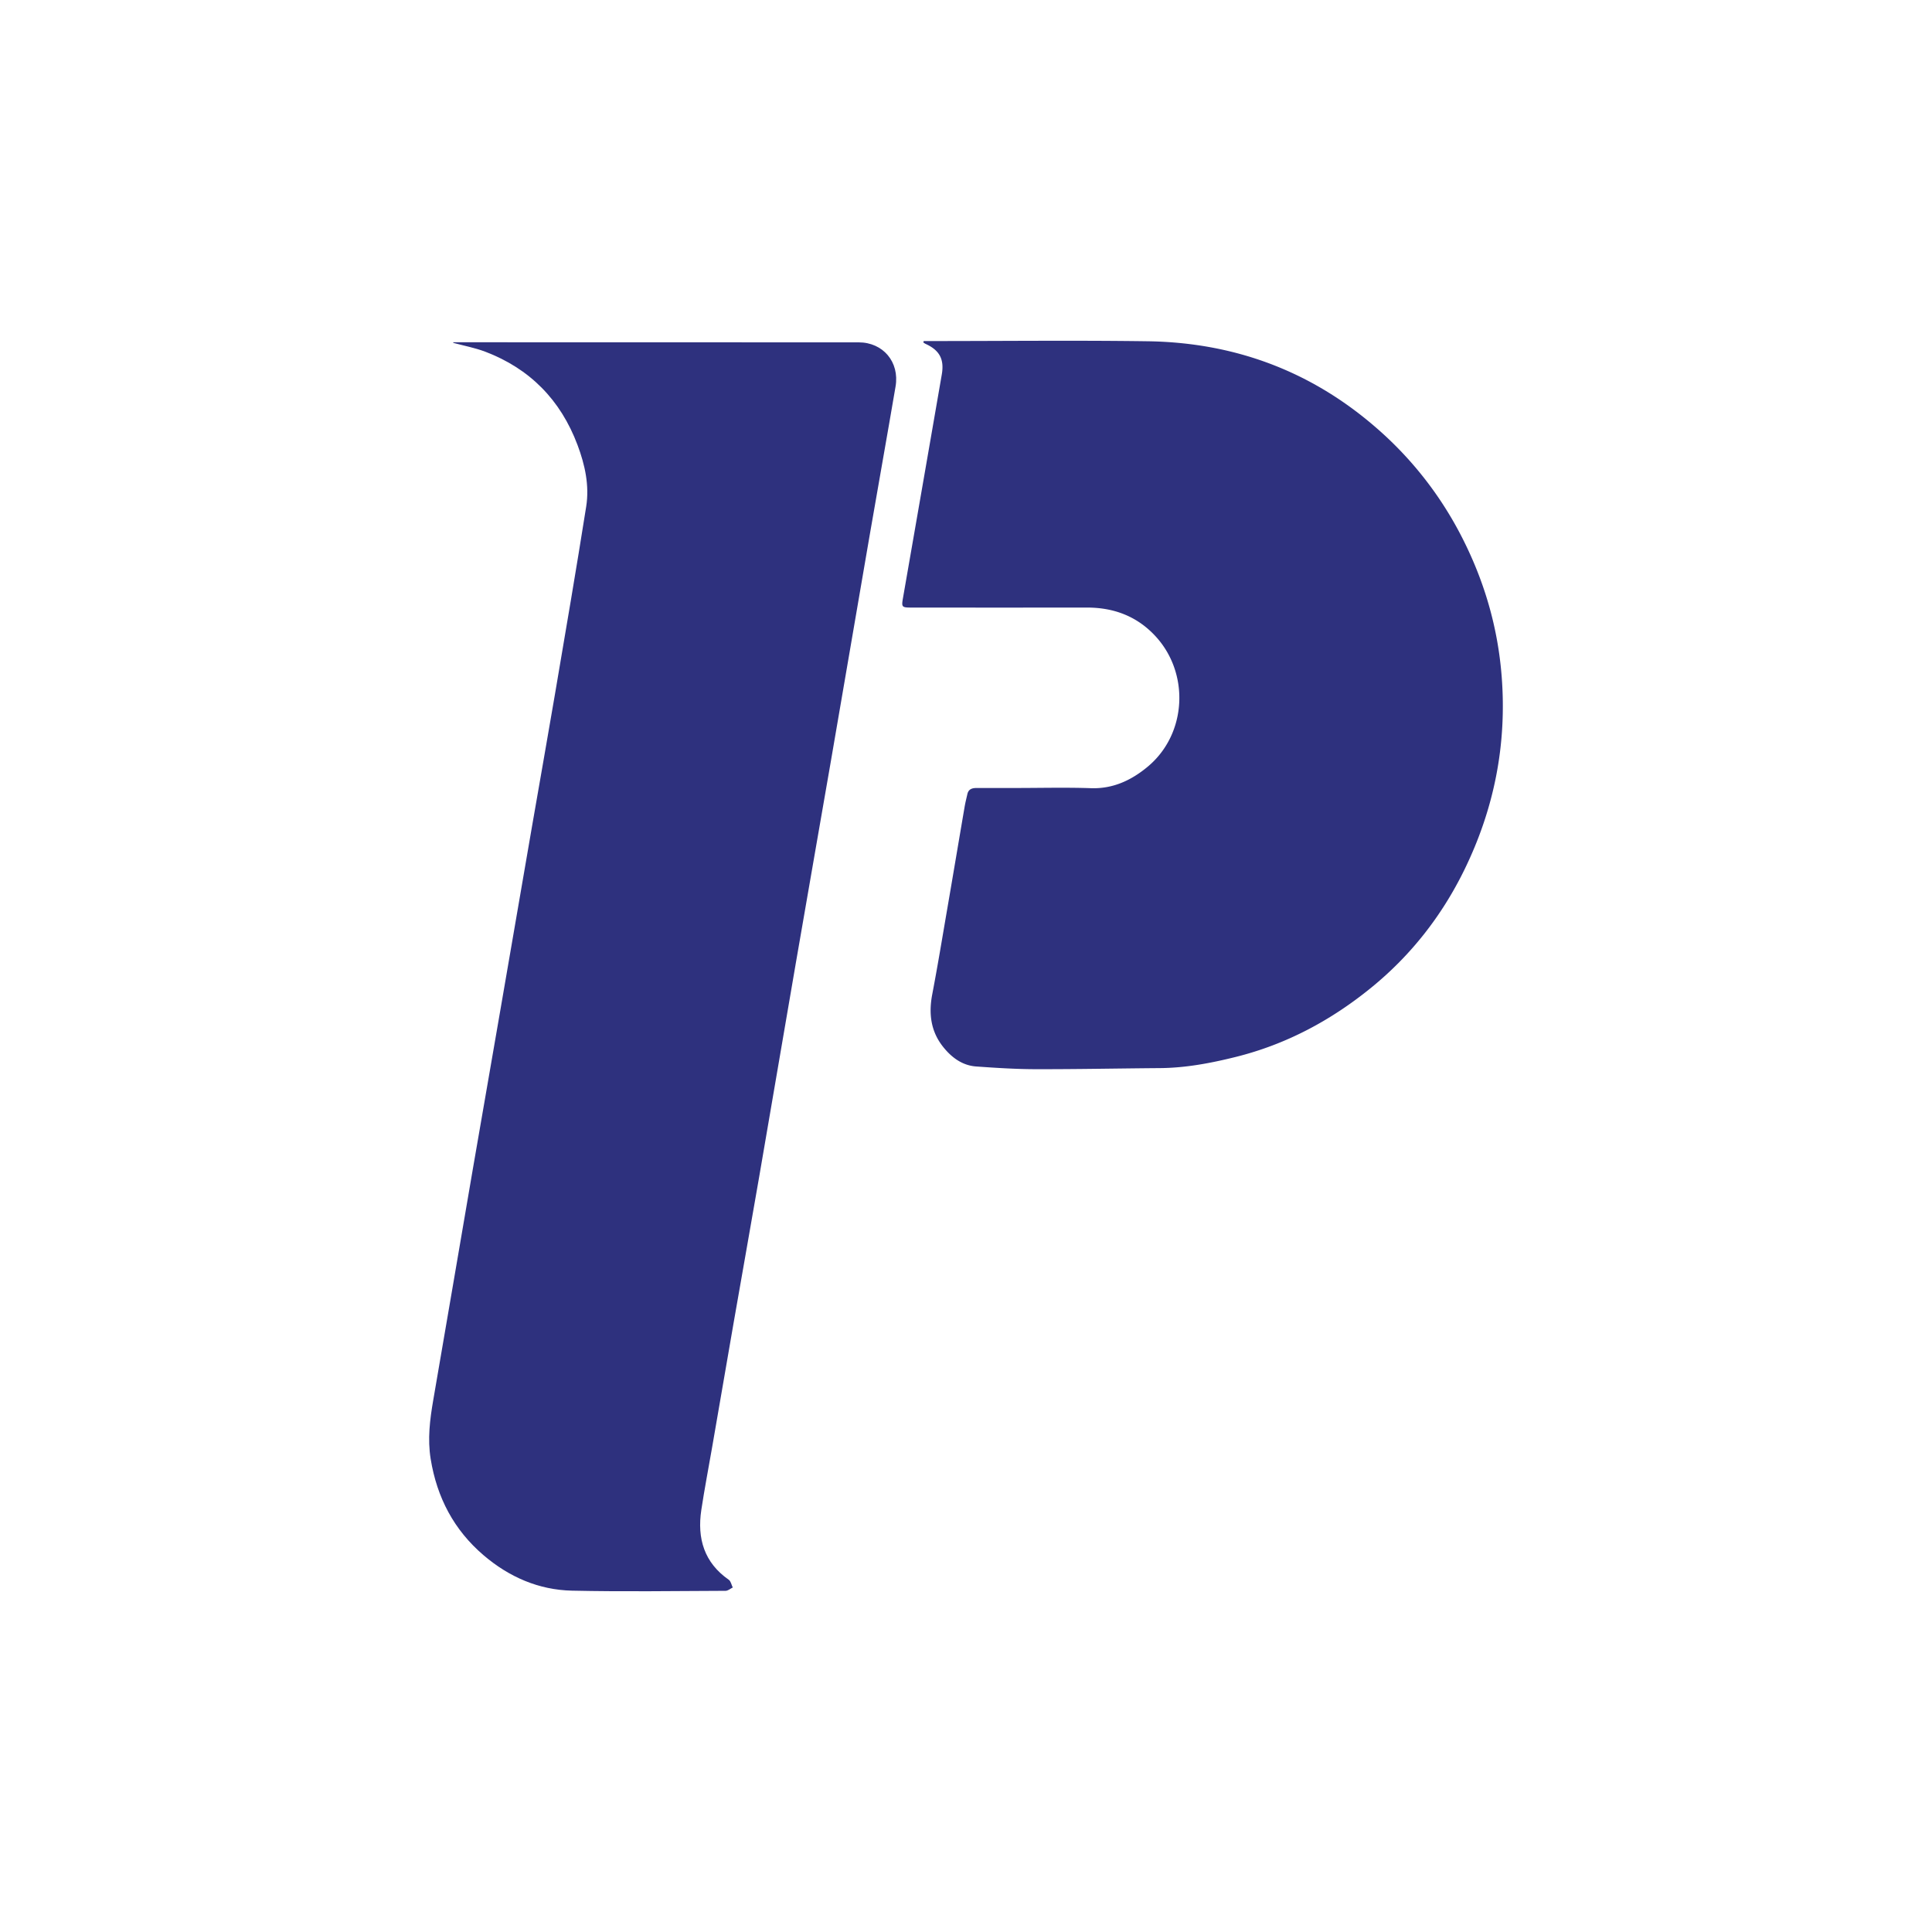 <svg id="Layer_1" data-name="Layer 1" xmlns="http://www.w3.org/2000/svg" viewBox="0 0 2000 2000"><defs><style>.cls-1{fill:#2e317e;}</style></defs><path class="cls-1" d="M469.16,354.31h8q205.86,0,411.73.09c25.24,0,42.49,20.34,38.19,45.71C918.35,451.43,909.15,502.66,900.3,554Q880.05,671.28,860,788.65c-12,69.34-24.16,138.63-36.11,208-12.77,74-25.3,148.09-38.08,222.11-8.65,50.13-17.59,100.21-26.32,150.33q-11.25,64.64-22.33,129.3c-3.72,21.55-7.88,43-11.15,64.64-4.49,29.63,3,54.65,28.42,72.34,2.16,1.5,2.78,5.29,4.11,8-2.47,1.2-4.94,3.43-7.42,3.44-53,.2-106,1-159-.17-34.35-.76-64.92-14-91.44-36.59-30.73-26.22-48.39-59.79-54.86-99.82-3.32-20.5-.82-40.66,2.68-60.89,13.89-80.34,27.5-160.73,41.31-241.09q14.12-82.23,28.47-164.42,16.32-94.53,32.58-189.06c7.85-45.43,15.94-90.82,23.66-136.28,11-64.67,22.06-129.32,32.31-194.11,3.44-21.78-1.26-43.15-8.94-63.63-17.58-46.93-49.65-79.26-95.76-96.75-10.6-4-21.9-6.1-32.88-9.07Z"/><path class="cls-1" d="M956.21,353.06h6.9c74.91,0,149.82-.83,224.71.21,88.67,1.24,168,30,236,88.83a375.52,375.52,0,0,1,88.87,112.7c23.56,45.69,37.82,93.93,41.83,145.39,5.49,70.51-7.76,137.2-38.68,200.37-23.38,47.75-55.46,88.54-96.28,121.8-41.66,33.93-88,58.73-140.17,71.74-25.93,6.46-51.91,11.39-78.68,11.6-42.67.32-85.34,1.2-128,1.12-20.7,0-41.42-1.33-62.08-2.8-14.59-1-25.8-9.49-34.59-20.66-12.5-15.87-14.78-34.13-11-53.93,5.69-29.81,10.61-59.78,15.75-89.7,6-34.83,11.82-69.69,17.78-104.52.76-4.44,1.87-8.82,2.87-13.21,1.2-5.28,5.14-6.27,9.64-6.28q20.31,0,40.61,0c25.9,0,51.82-.69,77.69.21,23,.79,42.1-8.37,58.86-22.37,40.69-34,43.63-97.41,7-135.95-19.09-20.11-42.86-28.68-70-28.66q-90.66.09-181.31,0c-10.67,0-10.86-.36-9-10.84q20.07-115.19,40-230.38c2.75-15.86-2.31-25.19-16.87-31.78a18.3,18.3,0,0,1-2.23-1.43C956,354,956.09,353.54,956.21,353.06Z"/></svg>